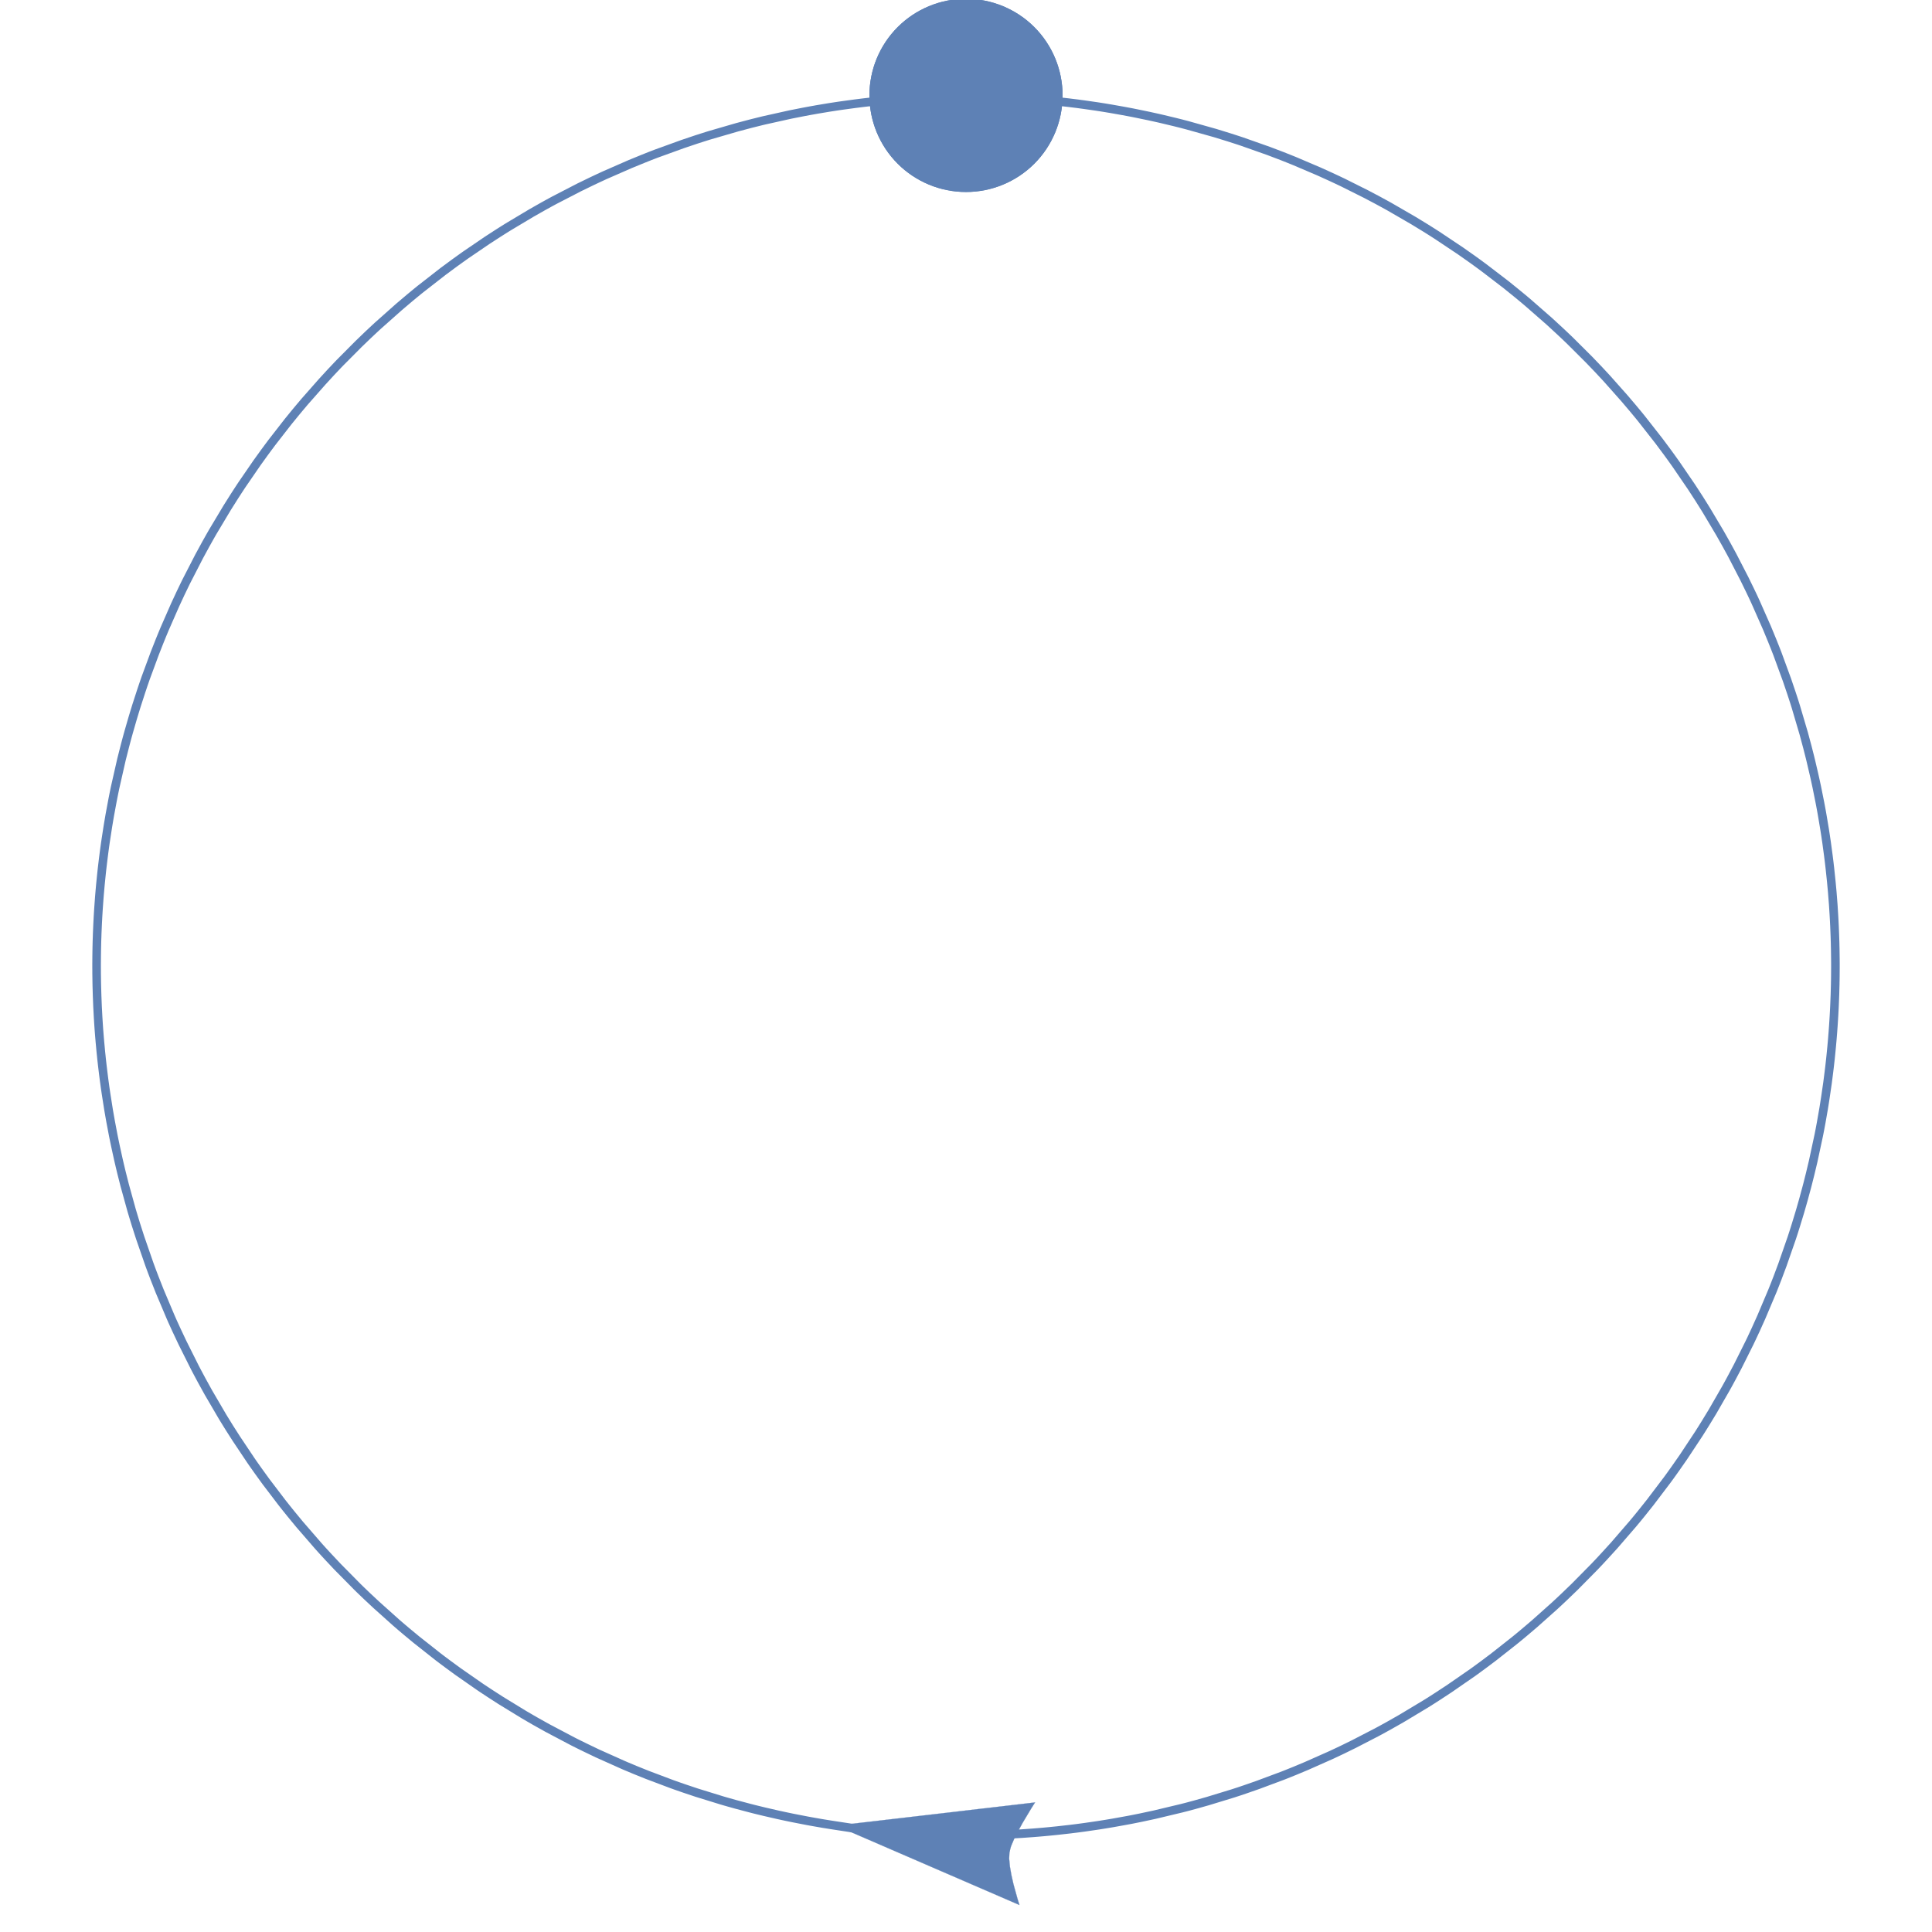 <?xml version="1.0" encoding="UTF-8"?>
<svg xmlns="http://www.w3.org/2000/svg" xmlns:xlink="http://www.w3.org/1999/xlink" width="324pt" height="324pt" viewBox="0 0 324 324" version="1.1">
<g id="surface39">
<path style="fill:none;stroke-width:1.44;stroke-linecap:butt;stroke-linejoin:miter;stroke:rgb(36.841%,50.677%,70.979%);stroke-opacity:1;stroke-miterlimit:3.25;" d="M 221 312.801 L 221.547 312.801 L 221.824 312.797 L 222.098 312.797 L 222.645 312.789 L 222.918 312.789 L 223.195 312.785 L 223.469 312.777 L 224.016 312.77 L 224.289 312.762 L 224.566 312.758 L 225.66 312.727 L 225.938 312.715 L 226.484 312.695 L 226.758 312.688 L 227.578 312.652 L 227.855 312.641 L 228.129 312.625 L 228.676 312.598 L 230.316 312.504 L 230.867 312.465 L 232.234 312.367 L 232.508 312.344 L 233.055 312.301 L 234.145 312.207 L 234.418 312.18 L 234.691 312.156 L 235.238 312.102 L 236.328 311.992 L 238.512 311.746 L 238.805 311.707 L 239.102 311.672 L 239.691 311.598 L 240.867 311.441 L 243.223 311.098 L 243.809 311.004 L 244.398 310.91 L 245.57 310.715 L 247.91 310.293 L 248.496 310.184 L 249.078 310.07 L 250.246 309.836 L 252.57 309.34 L 257.199 308.234 L 257.469 308.164 L 257.734 308.098 L 258.273 307.957 L 259.344 307.668 L 261.484 307.066 L 265.73 305.77 L 265.996 305.684 L 266.258 305.598 L 266.789 305.426 L 267.84 305.07 L 269.938 304.34 L 274.098 302.789 L 274.352 302.688 L 274.605 302.59 L 275.109 302.387 L 276.121 301.98 L 278.129 301.141 L 282.109 299.375 L 282.359 299.262 L 282.605 299.145 L 283.098 298.914 L 284.082 298.449 L 286.035 297.492 L 289.906 295.492 L 290.164 295.352 L 290.426 295.211 L 290.941 294.93 L 291.977 294.359 L 294.031 293.191 L 298.082 290.758 L 298.582 290.445 L 299.082 290.129 L 300.074 289.492 L 302.051 288.195 L 305.934 285.508 L 306.379 285.188 L 306.824 284.863 L 307.715 284.211 L 309.477 282.887 L 312.941 280.156 L 313.152 279.984 L 313.367 279.809 L 313.793 279.461 L 314.641 278.754 L 316.32 277.328 L 319.609 274.395 L 319.832 274.191 L 320.488 273.582 L 321.355 272.766 L 323.078 271.105 L 326.434 267.707 L 326.637 267.488 L 326.844 267.273 L 327.254 266.84 L 328.066 265.965 L 329.676 264.199 L 332.801 260.586 L 333.176 260.133 L 333.551 259.684 L 334.293 258.773 L 335.754 256.941 L 338.586 253.203 L 338.762 252.965 L 338.934 252.73 L 339.277 252.254 L 339.957 251.301 L 341.301 249.375 L 343.887 245.465 L 344.035 245.234 L 344.18 245 L 344.473 244.539 L 345.051 243.609 L 346.188 241.742 L 348.371 237.949 L 348.637 237.473 L 348.902 236.992 L 349.422 236.031 L 350.445 234.098 L 352.398 230.184 L 352.527 229.914 L 352.656 229.648 L 352.906 229.113 L 353.41 228.035 L 354.383 225.875 L 356.23 221.504 L 356.34 221.23 L 356.449 220.953 L 356.668 220.402 L 357.098 219.297 L 357.93 217.074 L 359.488 212.594 L 359.574 212.332 L 359.66 212.066 L 359.832 211.539 L 360.164 210.484 L 360.809 208.367 L 360.965 207.836 L 361.117 207.305 L 361.422 206.238 L 362 204.102 L 362.07 203.832 L 362.141 203.566 L 362.277 203.027 L 362.547 201.953 L 363.062 199.801 L 363.992 195.469 L 364.047 195.203 L 364.098 194.938 L 364.203 194.406 L 364.402 193.34 L 364.777 191.199 L 364.824 190.934 L 364.867 190.664 L 364.953 190.129 L 365.121 189.055 L 365.434 186.906 L 365.473 186.641 L 365.578 185.832 L 365.715 184.754 L 365.746 184.484 L 365.781 184.215 L 365.844 183.676 L 365.965 182.598 L 366.074 181.52 L 366.18 180.438 L 366.227 179.898 L 366.277 179.355 L 366.363 178.273 L 366.387 177.98 L 366.406 177.688 L 366.449 177.102 L 366.469 176.805 L 366.527 175.926 L 366.543 175.633 L 366.562 175.336 L 366.609 174.457 L 366.625 174.16 L 366.652 173.574 L 366.664 173.277 L 366.676 172.984 L 366.699 172.395 L 366.723 171.809 L 366.738 171.219 L 366.746 170.926 L 366.754 170.629 L 366.77 170.043 L 366.773 169.746 L 366.781 169.453 L 366.785 169.16 L 366.789 168.863 L 366.793 168.57 L 366.793 168.273 L 366.797 167.98 L 366.797 167.688 L 366.801 167.391 L 366.801 166.508 L 366.797 166.215 L 366.797 165.918 L 366.789 165.332 L 366.785 165.035 L 366.777 164.449 L 366.773 164.152 L 366.766 163.859 L 366.758 163.562 L 366.754 163.27 L 366.746 162.977 L 366.734 162.68 L 366.727 162.387 L 366.707 161.797 L 366.684 161.211 L 366.66 160.621 L 366.648 160.328 L 366.633 160.031 L 366.605 159.445 L 366.59 159.172 L 366.574 158.895 L 366.543 158.348 L 366.473 157.25 L 366.457 156.977 L 366.438 156.703 L 366.395 156.156 L 366.309 155.059 L 366.289 154.785 L 366.266 154.512 L 366.113 152.871 L 365.883 150.684 L 365.82 150.137 L 365.758 149.594 L 365.621 148.5 L 365.328 146.324 L 365.289 146.051 L 365.246 145.781 L 365.168 145.238 L 365 144.148 L 364.637 141.98 L 364.535 141.395 L 364.43 140.809 L 364.211 139.637 L 363.742 137.301 L 363.684 137.012 L 363.621 136.719 L 363.496 136.137 L 363.238 134.973 L 362.695 132.652 L 362.555 132.074 L 362.41 131.496 L 362.117 130.344 L 361.5 128.043 L 360.152 123.473 L 360.062 123.191 L 359.977 122.914 L 359.797 122.355 L 359.434 121.246 L 358.684 119.031 L 357.074 114.637 L 356.969 114.367 L 356.863 114.094 L 356.648 113.547 L 356.215 112.461 L 355.324 110.301 L 353.434 106.02 L 353.207 105.527 L 352.977 105.031 L 352.508 104.047 L 351.551 102.086 L 349.551 98.207 L 349.422 97.969 L 349.293 97.727 L 349.031 97.25 L 348.508 96.293 L 347.438 94.395 L 345.207 90.645 L 345.051 90.391 L 344.895 90.141 L 344.582 89.637 L 343.953 88.637 L 342.664 86.652 L 339.992 82.746 L 339.82 82.508 L 339.648 82.266 L 339.305 81.785 L 338.609 80.828 L 337.195 78.93 L 334.277 75.207 L 334.102 74.992 L 333.93 74.777 L 333.578 74.352 L 332.875 73.504 L 331.445 71.82 L 328.512 68.516 L 328.137 68.109 L 327.762 67.707 L 327.008 66.898 L 325.48 65.305 L 322.352 62.188 L 321.922 61.773 L 321.488 61.359 L 320.617 60.539 L 318.859 58.918 L 315.258 55.766 L 315.031 55.574 L 314.801 55.379 L 314.344 54.996 L 313.418 54.234 L 311.559 52.73 L 307.758 49.82 L 307.523 49.648 L 307.285 49.473 L 306.812 49.125 L 305.859 48.438 L 303.938 47.086 L 300.031 44.477 L 299.785 44.32 L 299.535 44.16 L 299.043 43.844 L 298.047 43.219 L 296.043 41.996 L 291.977 39.641 L 291.734 39.508 L 291.496 39.375 L 290.055 38.59 L 288.117 37.566 L 284.195 35.605 L 283.949 35.488 L 283.699 35.371 L 283.207 35.137 L 282.211 34.672 L 280.215 33.766 L 276.184 32.047 L 275.91 31.934 L 275.633 31.824 L 275.082 31.602 L 273.977 31.164 L 271.758 30.32 L 267.277 28.738 L 266.996 28.645 L 266.711 28.551 L 266.148 28.367 L 265.016 28.004 L 262.746 27.305 L 258.172 26.02 L 257.633 25.879 L 257.098 25.738 L 256.023 25.469 L 253.863 24.953 L 253.324 24.828 L 252.781 24.707 L 251.699 24.469 L 249.527 24.02 L 249.254 23.965 L 248.984 23.91 L 248.438 23.805 L 247.348 23.602 L 245.164 23.215 L 244.891 23.172 L 244.617 23.125 L 244.07 23.035 L 242.973 22.863 L 240.777 22.547 L 240.238 22.477 L 239.699 22.402 L 238.621 22.27 L 238.352 22.234 L 238.078 22.203 L 237.539 22.141 L 236.457 22.023 L 236.188 21.992 L 235.379 21.91 L 234.293 21.809 L 234.023 21.781 L 233.754 21.758 L 233.211 21.711 L 232.129 21.625 L 231.855 21.605 L 231.586 21.586 L 231.043 21.547 L 230.77 21.527 L 230.5 21.512 L 229.957 21.477 L 229.688 21.457 L 229.414 21.441 L 227.785 21.359 L 227.516 21.344 L 227.242 21.332 L 226.699 21.312 L 226.426 21.301 L 226.156 21.293 L 225.613 21.273 L 225.34 21.266 L 225.07 21.258 L 224.523 21.242 L 224.254 21.234 L 223.98 21.23 L 223.711 21.227 L 223.438 21.219 L 223.145 21.215 L 222.848 21.211 L 222.555 21.207 L 222.258 21.207 L 221.965 21.203 L 221.668 21.203 L 221.375 21.199 L 220.488 21.199 L 220.195 21.203 L 219.898 21.203 L 219.605 21.207 L 219.309 21.211 L 219.016 21.215 L 218.719 21.219 L 218.426 21.223 L 218.129 21.227 L 217.836 21.234 L 217.539 21.242 L 217.246 21.25 L 216.949 21.258 L 216.359 21.273 L 216.066 21.285 L 215.77 21.293 L 215.18 21.316 L 214.594 21.34 L 214.004 21.367 L 213.707 21.383 L 213.414 21.398 L 212.824 21.43 L 212.531 21.445 L 212.234 21.465 L 211.648 21.5 L 211.352 21.52 L 211.059 21.539 L 210.469 21.582 L 209.293 21.672 L 208.707 21.719 L 208.117 21.77 L 206.945 21.879 L 204.598 22.125 L 204.051 22.188 L 203.504 22.254 L 202.41 22.391 L 200.23 22.688 L 199.684 22.766 L 199.141 22.848 L 198.051 23.016 L 195.879 23.379 L 195.609 23.43 L 195.34 23.477 L 194.797 23.574 L 193.715 23.777 L 191.555 24.203 L 187.254 25.16 L 186.965 25.227 L 186.676 25.297 L 186.098 25.441 L 184.938 25.73 L 182.633 26.34 L 178.047 27.672 L 177.762 27.758 L 177.477 27.848 L 176.91 28.027 L 175.773 28.391 L 173.512 29.152 L 169.023 30.777 L 167.93 31.199 L 166.844 31.633 L 164.676 32.52 L 160.383 34.398 L 160.117 34.52 L 159.852 34.645 L 159.32 34.891 L 158.258 35.391 L 156.152 36.414 L 151.988 38.566 L 151.75 38.695 L 151.508 38.824 L 151.027 39.086 L 150.074 39.613 L 148.172 40.691 L 144.418 42.934 L 144.188 43.074 L 143.953 43.219 L 143.492 43.508 L 142.566 44.094 L 140.734 45.281 L 137.121 47.742 L 136.637 48.086 L 136.156 48.43 L 135.195 49.121 L 133.289 50.531 L 129.551 53.445 L 129.32 53.629 L 129.09 53.816 L 128.633 54.191 L 127.719 54.945 L 125.91 56.477 L 122.367 59.625 L 121.961 60 L 121.555 60.379 L 120.75 61.133 L 119.156 62.668 L 116.035 65.805 L 115.652 66.203 L 115.273 66.605 L 114.512 67.41 L 113.016 69.039 L 110.09 72.359 L 109.914 72.566 L 109.742 72.773 L 109.391 73.188 L 108.695 74.02 L 107.324 75.699 L 104.66 79.121 L 104.496 79.336 L 104.336 79.555 L 104.012 79.988 L 103.367 80.859 L 102.098 82.621 L 99.641 86.195 L 99.477 86.438 L 99.316 86.684 L 98.992 87.176 L 98.352 88.164 L 97.098 90.152 L 94.68 94.191 L 94.535 94.445 L 94.387 94.703 L 94.098 95.215 L 93.523 96.238 L 92.398 98.305 L 90.246 102.492 L 90.004 102.984 L 89.766 103.48 L 89.289 104.469 L 88.363 106.461 L 86.602 110.48 L 86.391 110.988 L 86.18 111.492 L 85.766 112.512 L 84.961 114.555 L 83.441 118.672 L 83.051 119.797 L 82.672 120.926 L 81.938 123.191 L 81.848 123.473 L 81.762 123.758 L 81.586 124.328 L 81.242 125.465 L 80.582 127.754 L 80.504 128.039 L 80.422 128.324 L 80.266 128.898 L 79.961 130.051 L 79.375 132.355 L 78.32 137 L 78.262 137.27 L 78.207 137.543 L 78.094 138.086 L 77.879 139.176 L 77.422 141.637 L 77.281 142.457 L 77.098 143.551 L 76.758 145.75 L 76.719 146.023 L 76.676 146.297 L 76.598 146.848 L 76.449 147.949 L 76.414 148.227 L 76.379 148.5 L 76.309 149.051 L 76.176 150.156 L 76.145 150.43 L 76.113 150.707 L 76.051 151.258 L 75.938 152.363 L 75.883 152.918 L 75.828 153.469 L 75.73 154.578 L 75.707 154.848 L 75.684 155.121 L 75.641 155.664 L 75.562 156.75 L 75.543 157.02 L 75.523 157.293 L 75.488 157.836 L 75.422 158.926 L 75.41 159.195 L 75.395 159.469 L 75.367 160.012 L 75.355 160.285 L 75.344 160.555 L 75.32 161.102 L 75.309 161.371 L 75.297 161.645 L 75.281 162.188 L 75.27 162.461 L 75.262 162.734 L 75.246 163.277 L 75.242 163.551 L 75.234 163.824 L 75.23 164.094 L 75.223 164.367 L 75.215 164.914 L 75.211 165.184 L 75.207 165.457 L 75.207 165.73 L 75.203 166 L 75.203 166.273 L 75.199 166.547 L 75.199 167.363 L 75.203 167.637 L 75.203 168.18 L 75.211 168.727 L 75.215 168.996 L 75.223 169.543 L 75.227 169.812 L 75.234 170.086 L 75.238 170.359 L 75.246 170.633 L 75.254 170.902 L 75.27 171.449 L 75.285 171.992 L 75.297 172.289 L 75.309 172.582 L 75.332 173.172 L 75.344 173.469 L 75.355 173.762 L 75.387 174.355 L 75.402 174.648 L 75.418 174.945 L 75.449 175.535 L 75.523 176.715 L 75.562 177.301 L 75.605 177.891 L 75.699 179.07 L 75.727 179.363 L 75.75 179.66 L 75.805 180.246 L 75.914 181.422 L 75.945 181.719 L 75.977 182.012 L 76.035 182.598 L 76.168 183.773 L 76.309 184.945 L 76.457 186.117 L 76.496 186.41 L 76.539 186.703 L 76.617 187.289 L 76.789 188.461 L 77.156 190.793 L 77.199 191.066 L 77.246 191.34 L 77.34 191.883 L 77.531 192.969 L 77.941 195.137 L 77.992 195.406 L 78.156 196.215 L 78.383 197.297 L 78.855 199.449 L 78.98 199.988 L 79.105 200.523 L 79.363 201.598 L 79.902 203.734 L 81.078 207.988 L 81.164 208.273 L 81.25 208.562 L 81.422 209.133 L 81.77 210.277 L 82.5 212.551 L 84.066 217.07 L 84.168 217.348 L 84.273 217.629 L 84.48 218.191 L 84.906 219.309 L 85.781 221.531 L 87.641 225.934 L 87.762 226.203 L 87.879 226.473 L 88.121 227.008 L 88.609 228.074 L 89.609 230.195 L 91.711 234.395 L 91.848 234.652 L 91.984 234.914 L 92.258 235.43 L 92.812 236.465 L 93.945 238.52 L 96.312 242.57 L 96.457 242.805 L 96.598 243.039 L 96.887 243.504 L 97.461 244.434 L 98.641 246.281 L 101.074 249.918 L 101.387 250.371 L 101.699 250.816 L 102.332 251.711 L 103.617 253.484 L 106.27 256.969 L 106.453 257.203 L 106.637 257.434 L 107.004 257.898 L 107.75 258.824 L 109.258 260.656 L 112.367 264.242 L 112.566 264.465 L 112.762 264.684 L 113.16 265.125 L 113.965 266 L 115.59 267.73 L 118.926 271.109 L 119.125 271.301 L 119.32 271.496 L 119.719 271.879 L 120.52 272.648 L 122.137 274.16 L 125.438 277.117 L 125.648 277.297 L 125.859 277.48 L 126.277 277.84 L 127.125 278.559 L 128.832 279.973 L 132.309 282.719 L 132.523 282.887 L 132.738 283.051 L 133.172 283.379 L 134.039 284.027 L 135.793 285.312 L 139.359 287.797 L 139.582 287.949 L 139.809 288.102 L 140.262 288.402 L 141.168 289 L 142.992 290.176 L 146.699 292.445 L 146.953 292.598 L 147.715 293.043 L 148.734 293.633 L 150.793 294.785 L 154.961 296.984 L 155.223 297.121 L 155.484 297.25 L 156.012 297.516 L 157.07 298.035 L 159.195 299.055 L 163.496 300.98 L 164.004 301.199 L 164.512 301.41 L 165.527 301.836 L 167.566 302.656 L 171.684 304.207 L 171.941 304.297 L 172.199 304.391 L 172.719 304.574 L 173.758 304.934 L 175.844 305.633 L 180.047 306.93 L 180.34 307.016 L 180.637 307.102 L 181.227 307.27 L 182.41 307.602 L 184.781 308.23 L 185.078 308.305 L 185.375 308.383 L 185.973 308.531 L 187.164 308.82 L 189.559 309.371 L 189.859 309.434 L 190.156 309.5 L 190.758 309.629 L 191.961 309.879 L 194.371 310.348 L 194.973 310.457 L 195.578 310.566 L 196.789 310.777 L 197.09 310.828 L 197.395 310.875 L 198 310.973 L 198.301 311.023 L 198.91 311.117 L 228.285 315.59 " transform="matrix(1,0,0,1,-59,-5)"/>
<path style="fill-rule:nonzero;fill:rgb(36.841%,50.677%,70.979%);fill-opacity:1;stroke-width:0.03;stroke-linecap:square;stroke-linejoin:miter;stroke:rgb(36.841%,50.677%,70.979%);stroke-opacity:1;stroke-miterlimit:3.25;" d="M 229.961 324.469 L 229.637 323.438 L 228.957 320.98 L 228.625 319.516 L 228.363 318.047 L 228.234 316.699 L 228.285 315.59 L 228.551 314.617 L 229.074 313.383 L 229.766 312.016 L 230.535 310.625 L 231.945 308.27 L 232.578 307.273 L 199.211 311.164 Z M 229.961 324.469 " transform="matrix(1,0,0,1,-59,-5)"/>
<path style=" stroke:none;fill-rule:evenodd;fill:rgb(36.841%,50.677%,70.979%);fill-opacity:1;" d="M 178.199 16 C 178.199 11.703 176.492 7.582 173.457 4.543 C 170.418 1.508 166.297 -0.199 162 -0.199 C 157.703 -0.199 153.582 1.508 150.543 4.543 C 147.508 7.582 145.801 11.703 145.801 16 C 145.801 20.297 147.508 24.418 150.543 27.457 C 153.582 30.492 157.703 32.199 162 32.199 C 166.297 32.199 170.418 30.492 173.457 27.457 C 176.492 24.418 178.199 20.297 178.199 16 Z M 178.199 16 "/>
<path style=" stroke:none;fill-rule:evenodd;fill:rgb(36.841%,50.677%,70.979%);fill-opacity:1;" d="M 178.199 16 C 178.199 11.703 176.492 7.582 173.457 4.543 C 170.418 1.508 166.297 -0.199 162 -0.199 C 157.703 -0.199 153.582 1.508 150.543 4.543 C 147.508 7.582 145.801 11.703 145.801 16 C 145.801 20.297 147.508 24.418 150.543 27.457 C 153.582 30.492 157.703 32.199 162 32.199 C 166.297 32.199 170.418 30.492 173.457 27.457 C 176.492 24.418 178.199 20.297 178.199 16 Z M 178.199 16 "/>
</g>
</svg>
